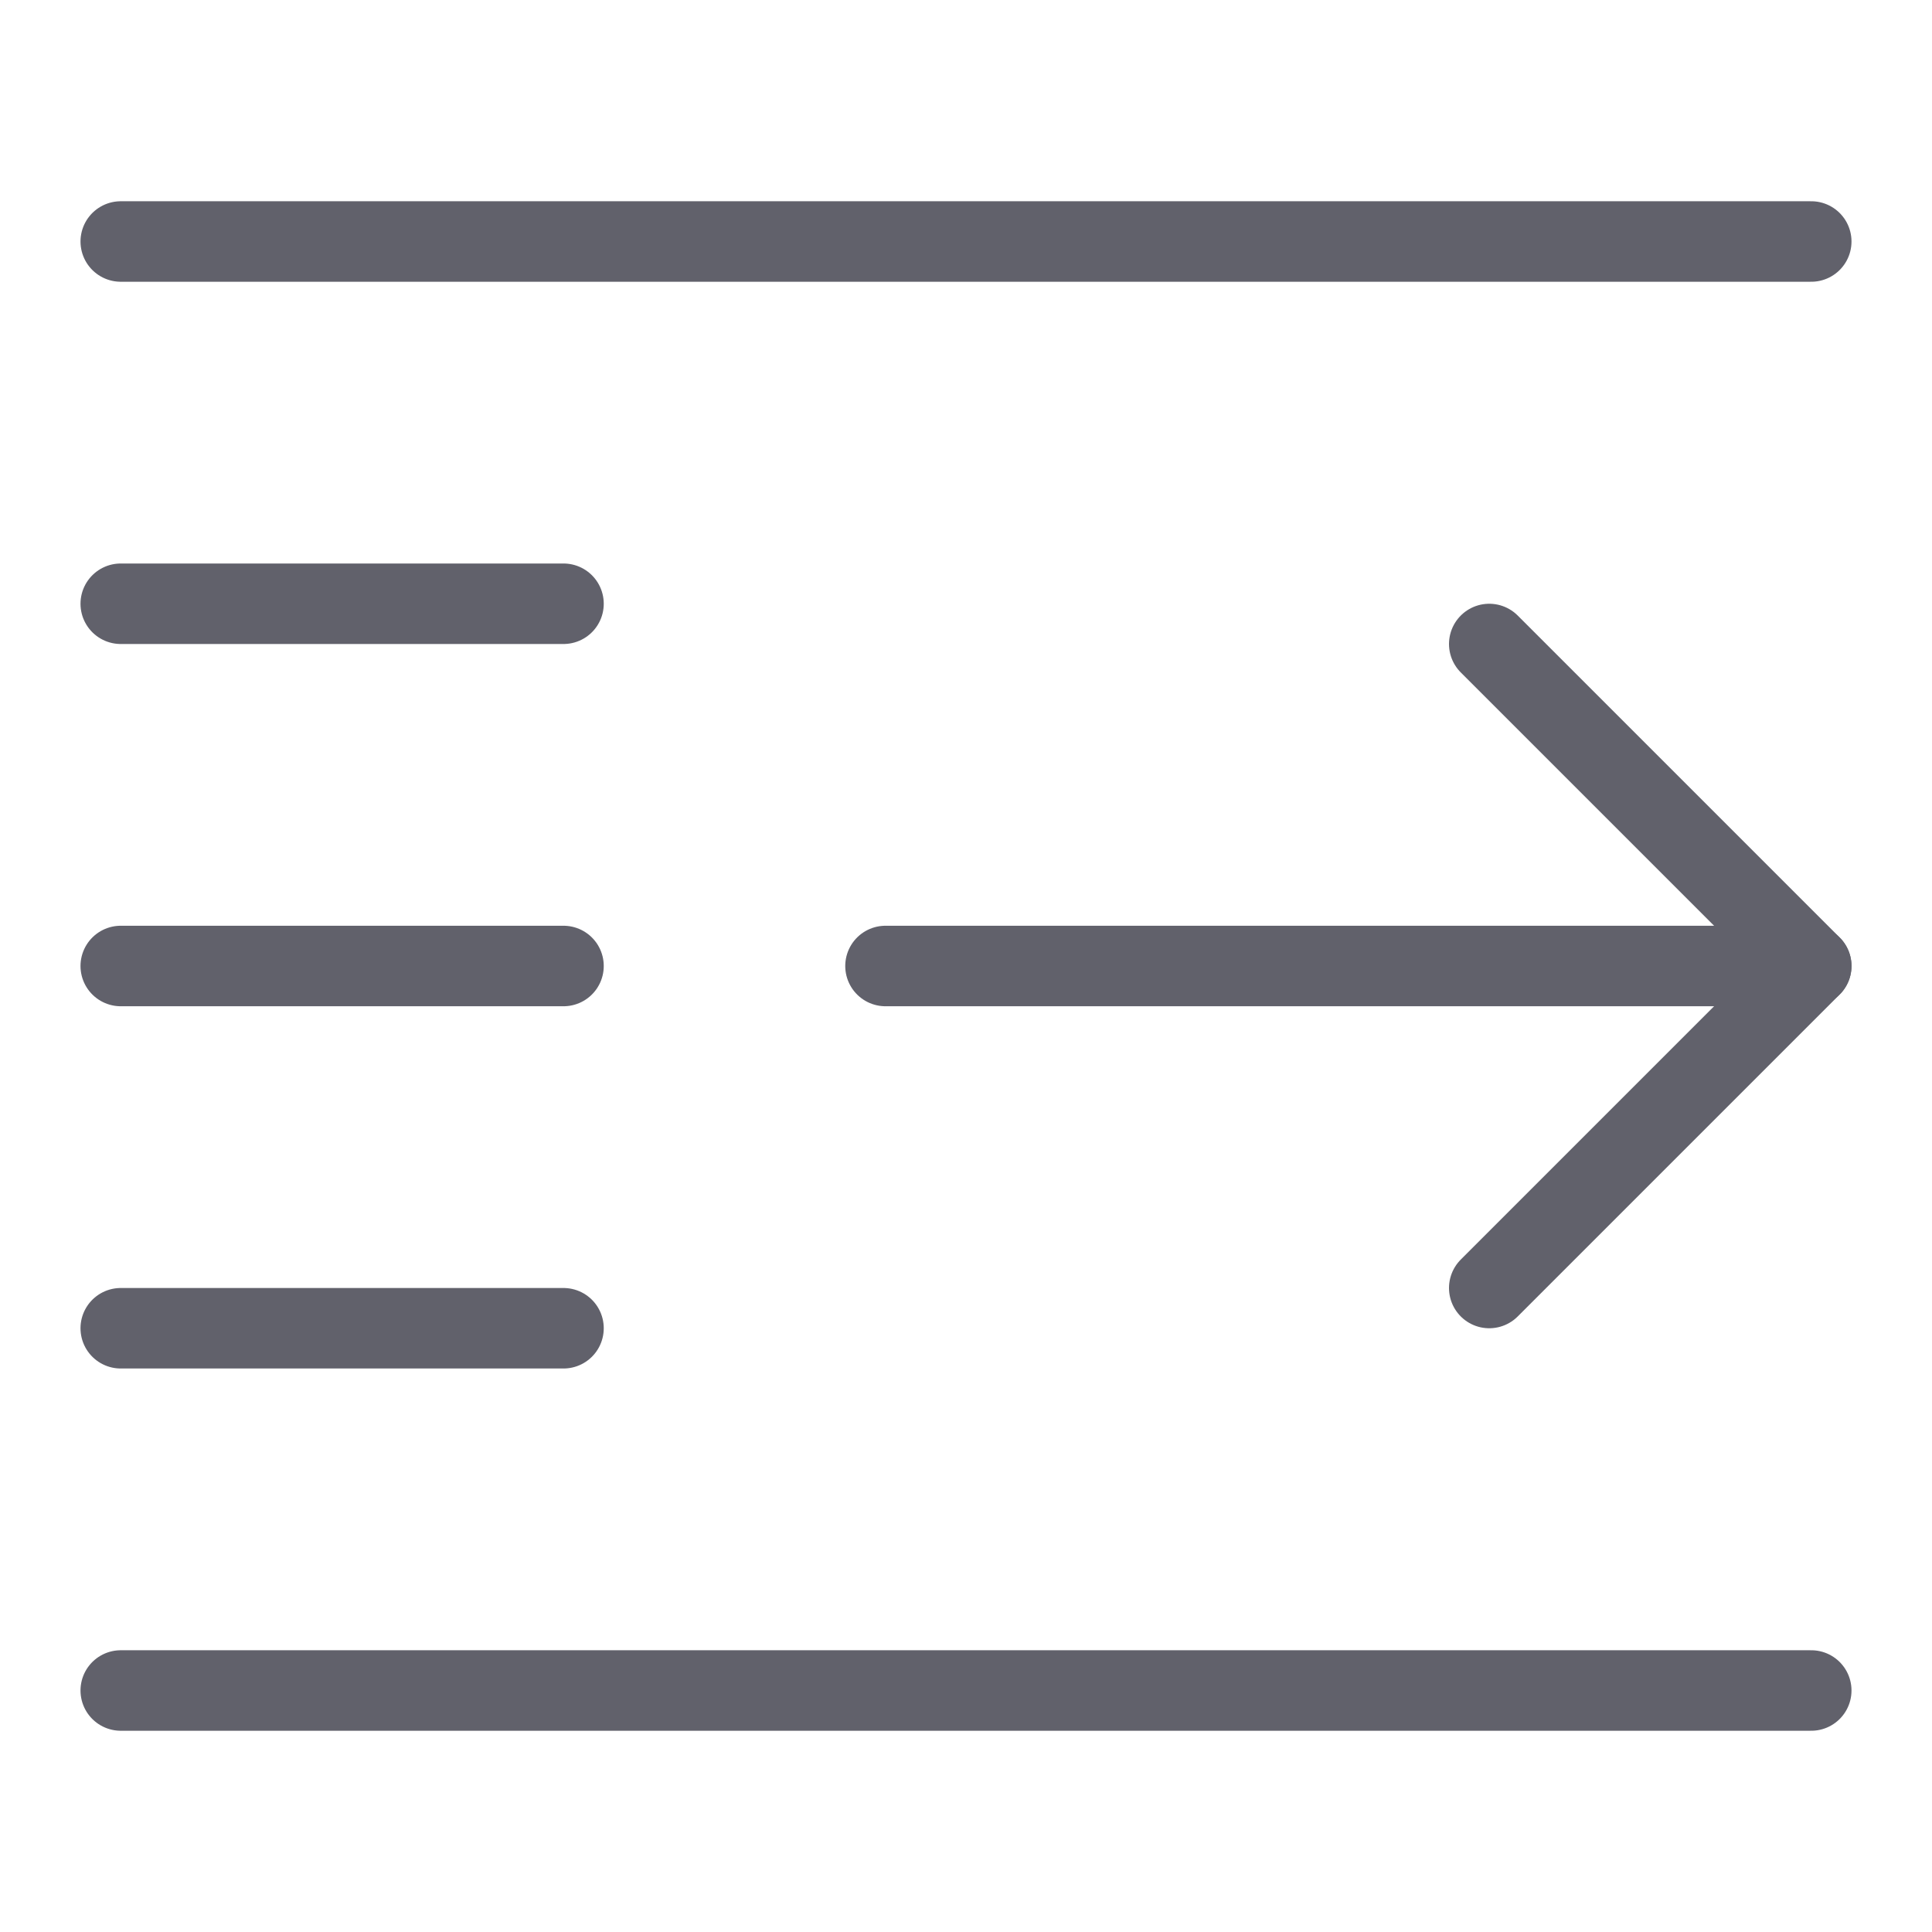 <svg xmlns="http://www.w3.org/2000/svg" height="24" width="24" viewBox="0 0 48 48"><g stroke-linecap="round" fill="#61616b" stroke-linejoin="round" class="nc-icon-wrapper"><line x1="3" y1="6" x2="45" y2="6" fill="none" stroke="#61616b" stroke-width="2"></line><line x1="3" y1="42" x2="45" y2="42" fill="none" stroke="#61616b" stroke-width="2"></line><line x1="3" y1="24" x2="14" y2="24" fill="none" stroke="#61616b" stroke-width="2"></line><line x1="3" y1="15" x2="14" y2="15" fill="none" stroke="#61616b" stroke-width="2"></line><line x1="3" y1="33" x2="14" y2="33" fill="none" stroke="#61616b" stroke-width="2"></line><line data-cap="butt" data-color="color-2" x1="22" y1="24" x2="45" y2="24" fill="none" stroke="#61616b" stroke-width="2"></line><polyline data-color="color-2" points="37 32 45 24 37 16" fill="none" stroke="#61616b" stroke-width="2"></polyline></g></svg>